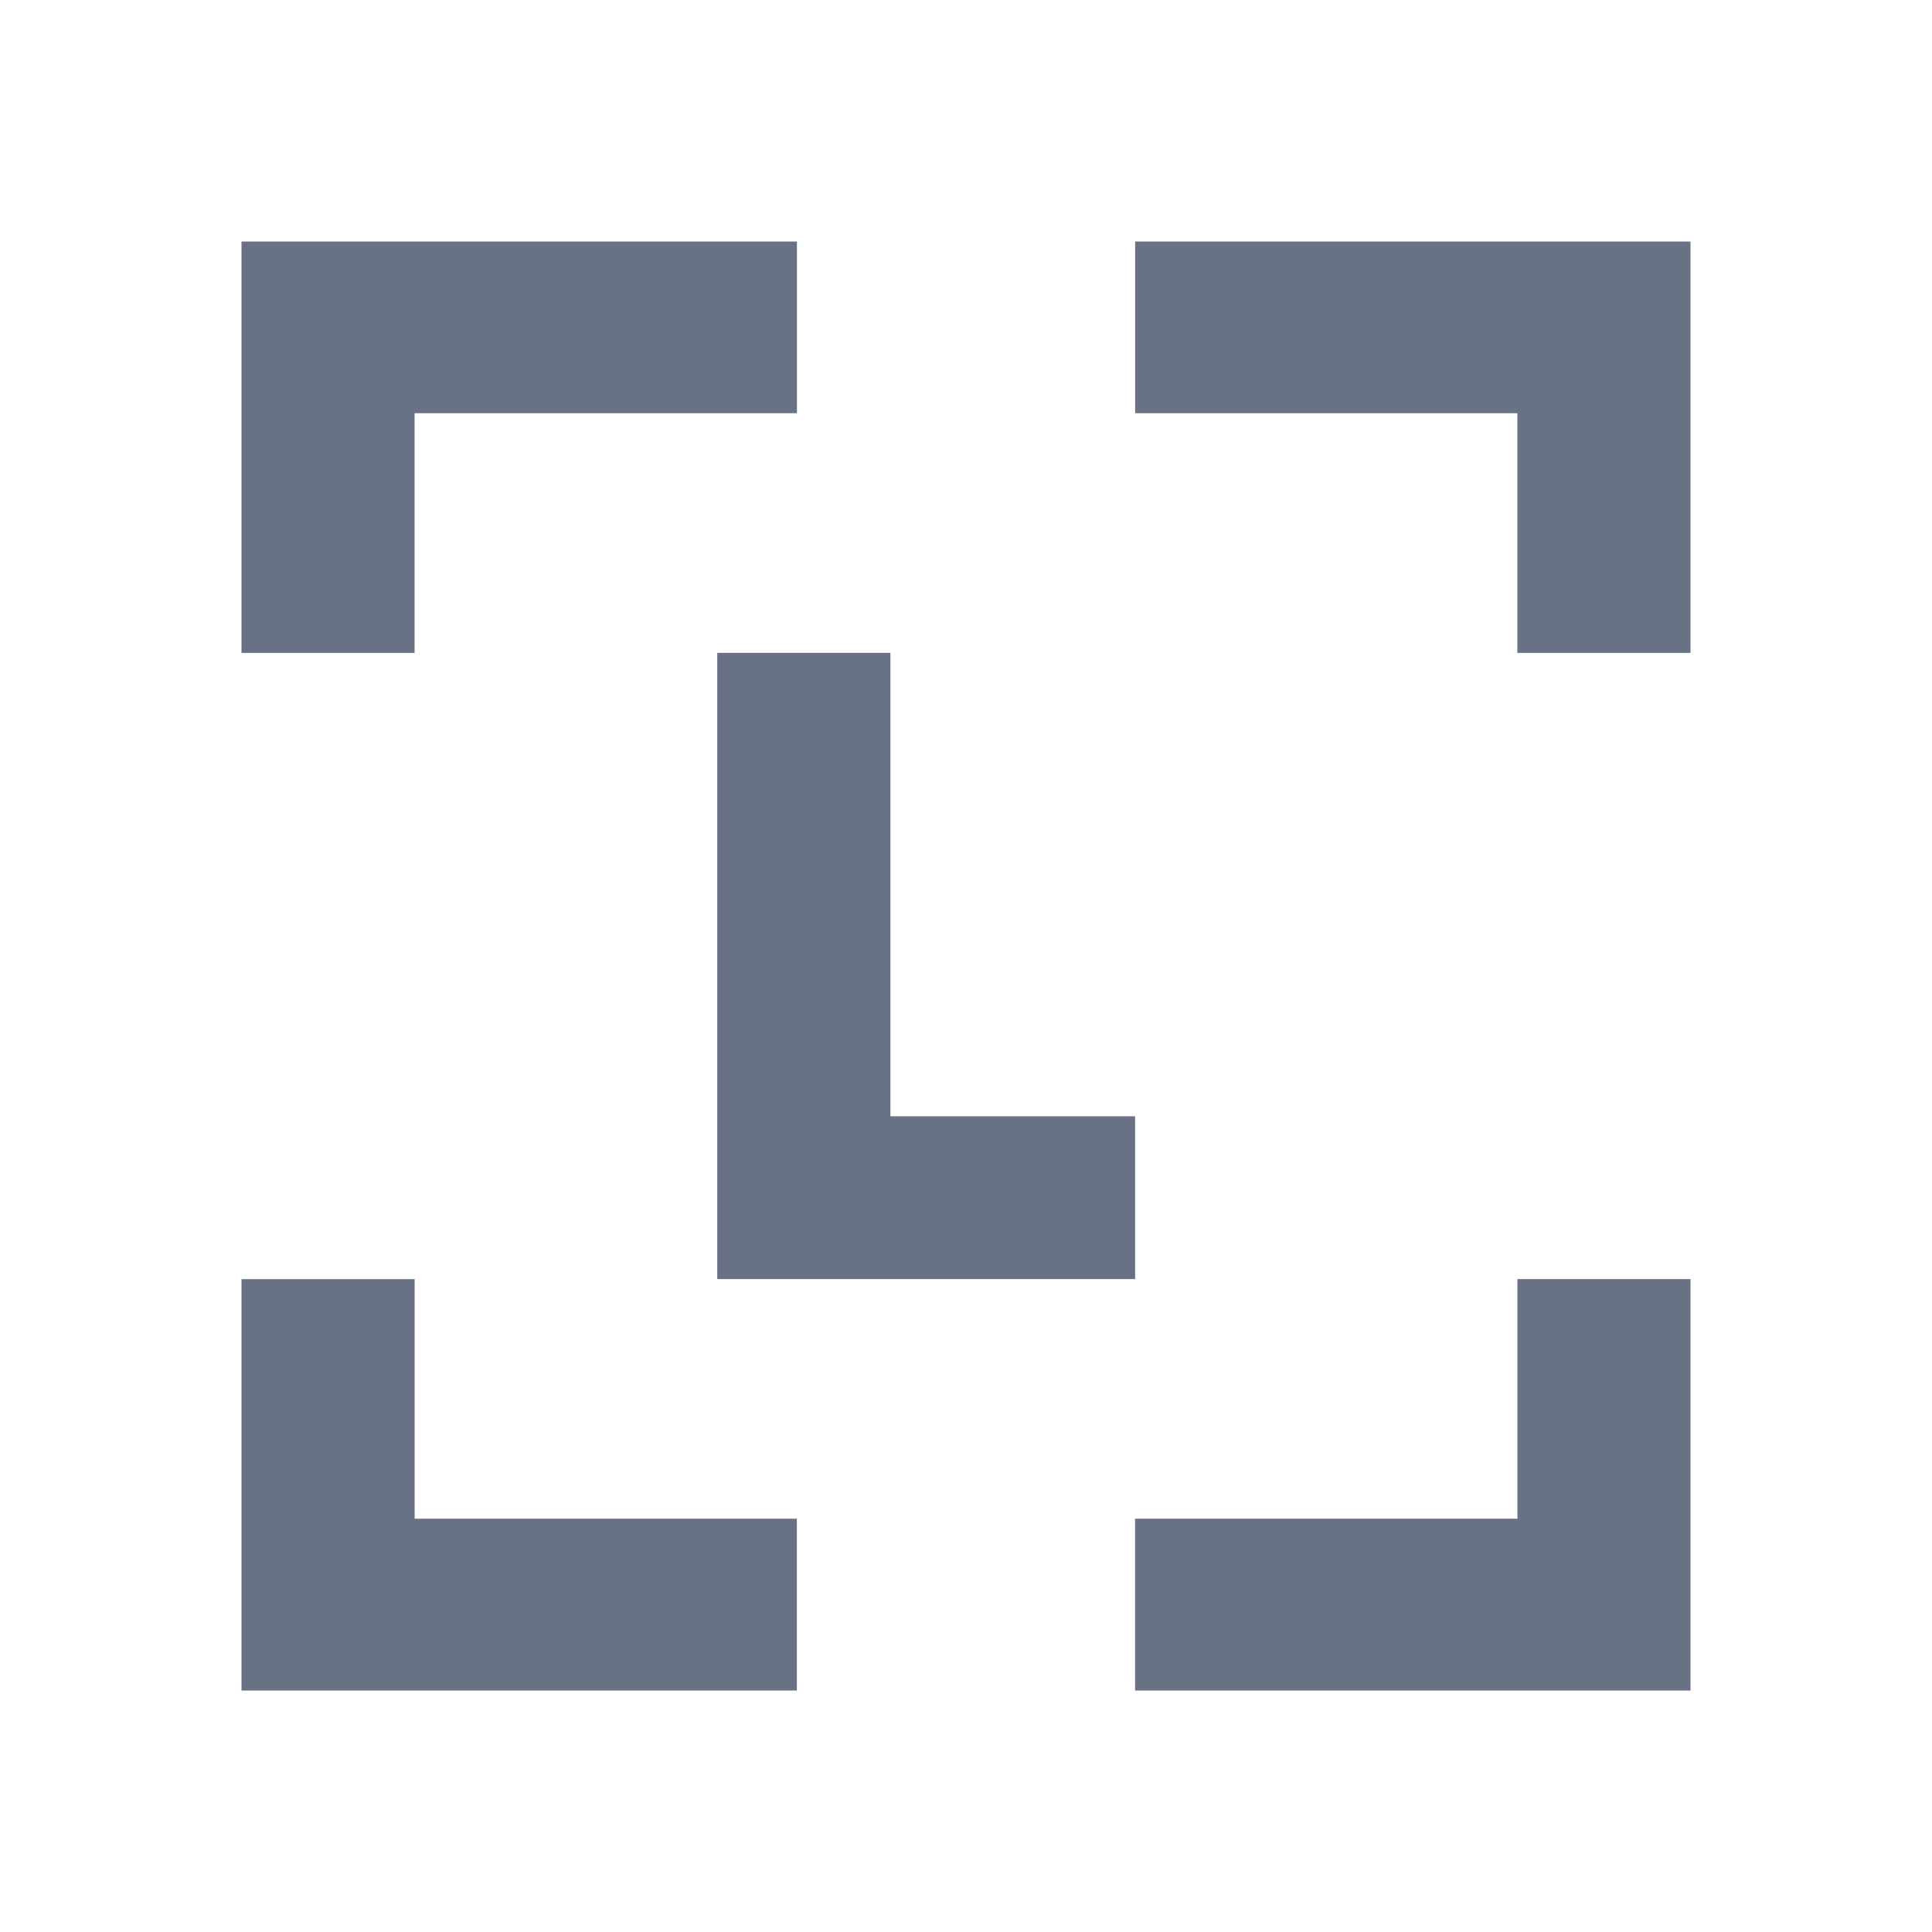<svg xmlns="http://www.w3.org/2000/svg" fill="none" viewBox="0 0 24 24"><path fill="#697284" d="M3 15.889V21h6.899v-2.134H5.151V15.89H3Zm15.85 0v2.977H14.1V21H21v-5.111h-2.15ZM8.91 8.111v7.778h5.191v-2.022h-3.04V8.11h-2.15ZM3 3v5.111h2.15V5.133H9.9V3H3Zm11.101 0v2.133h4.748v2.978H21V3h-6.899Z"/></svg>